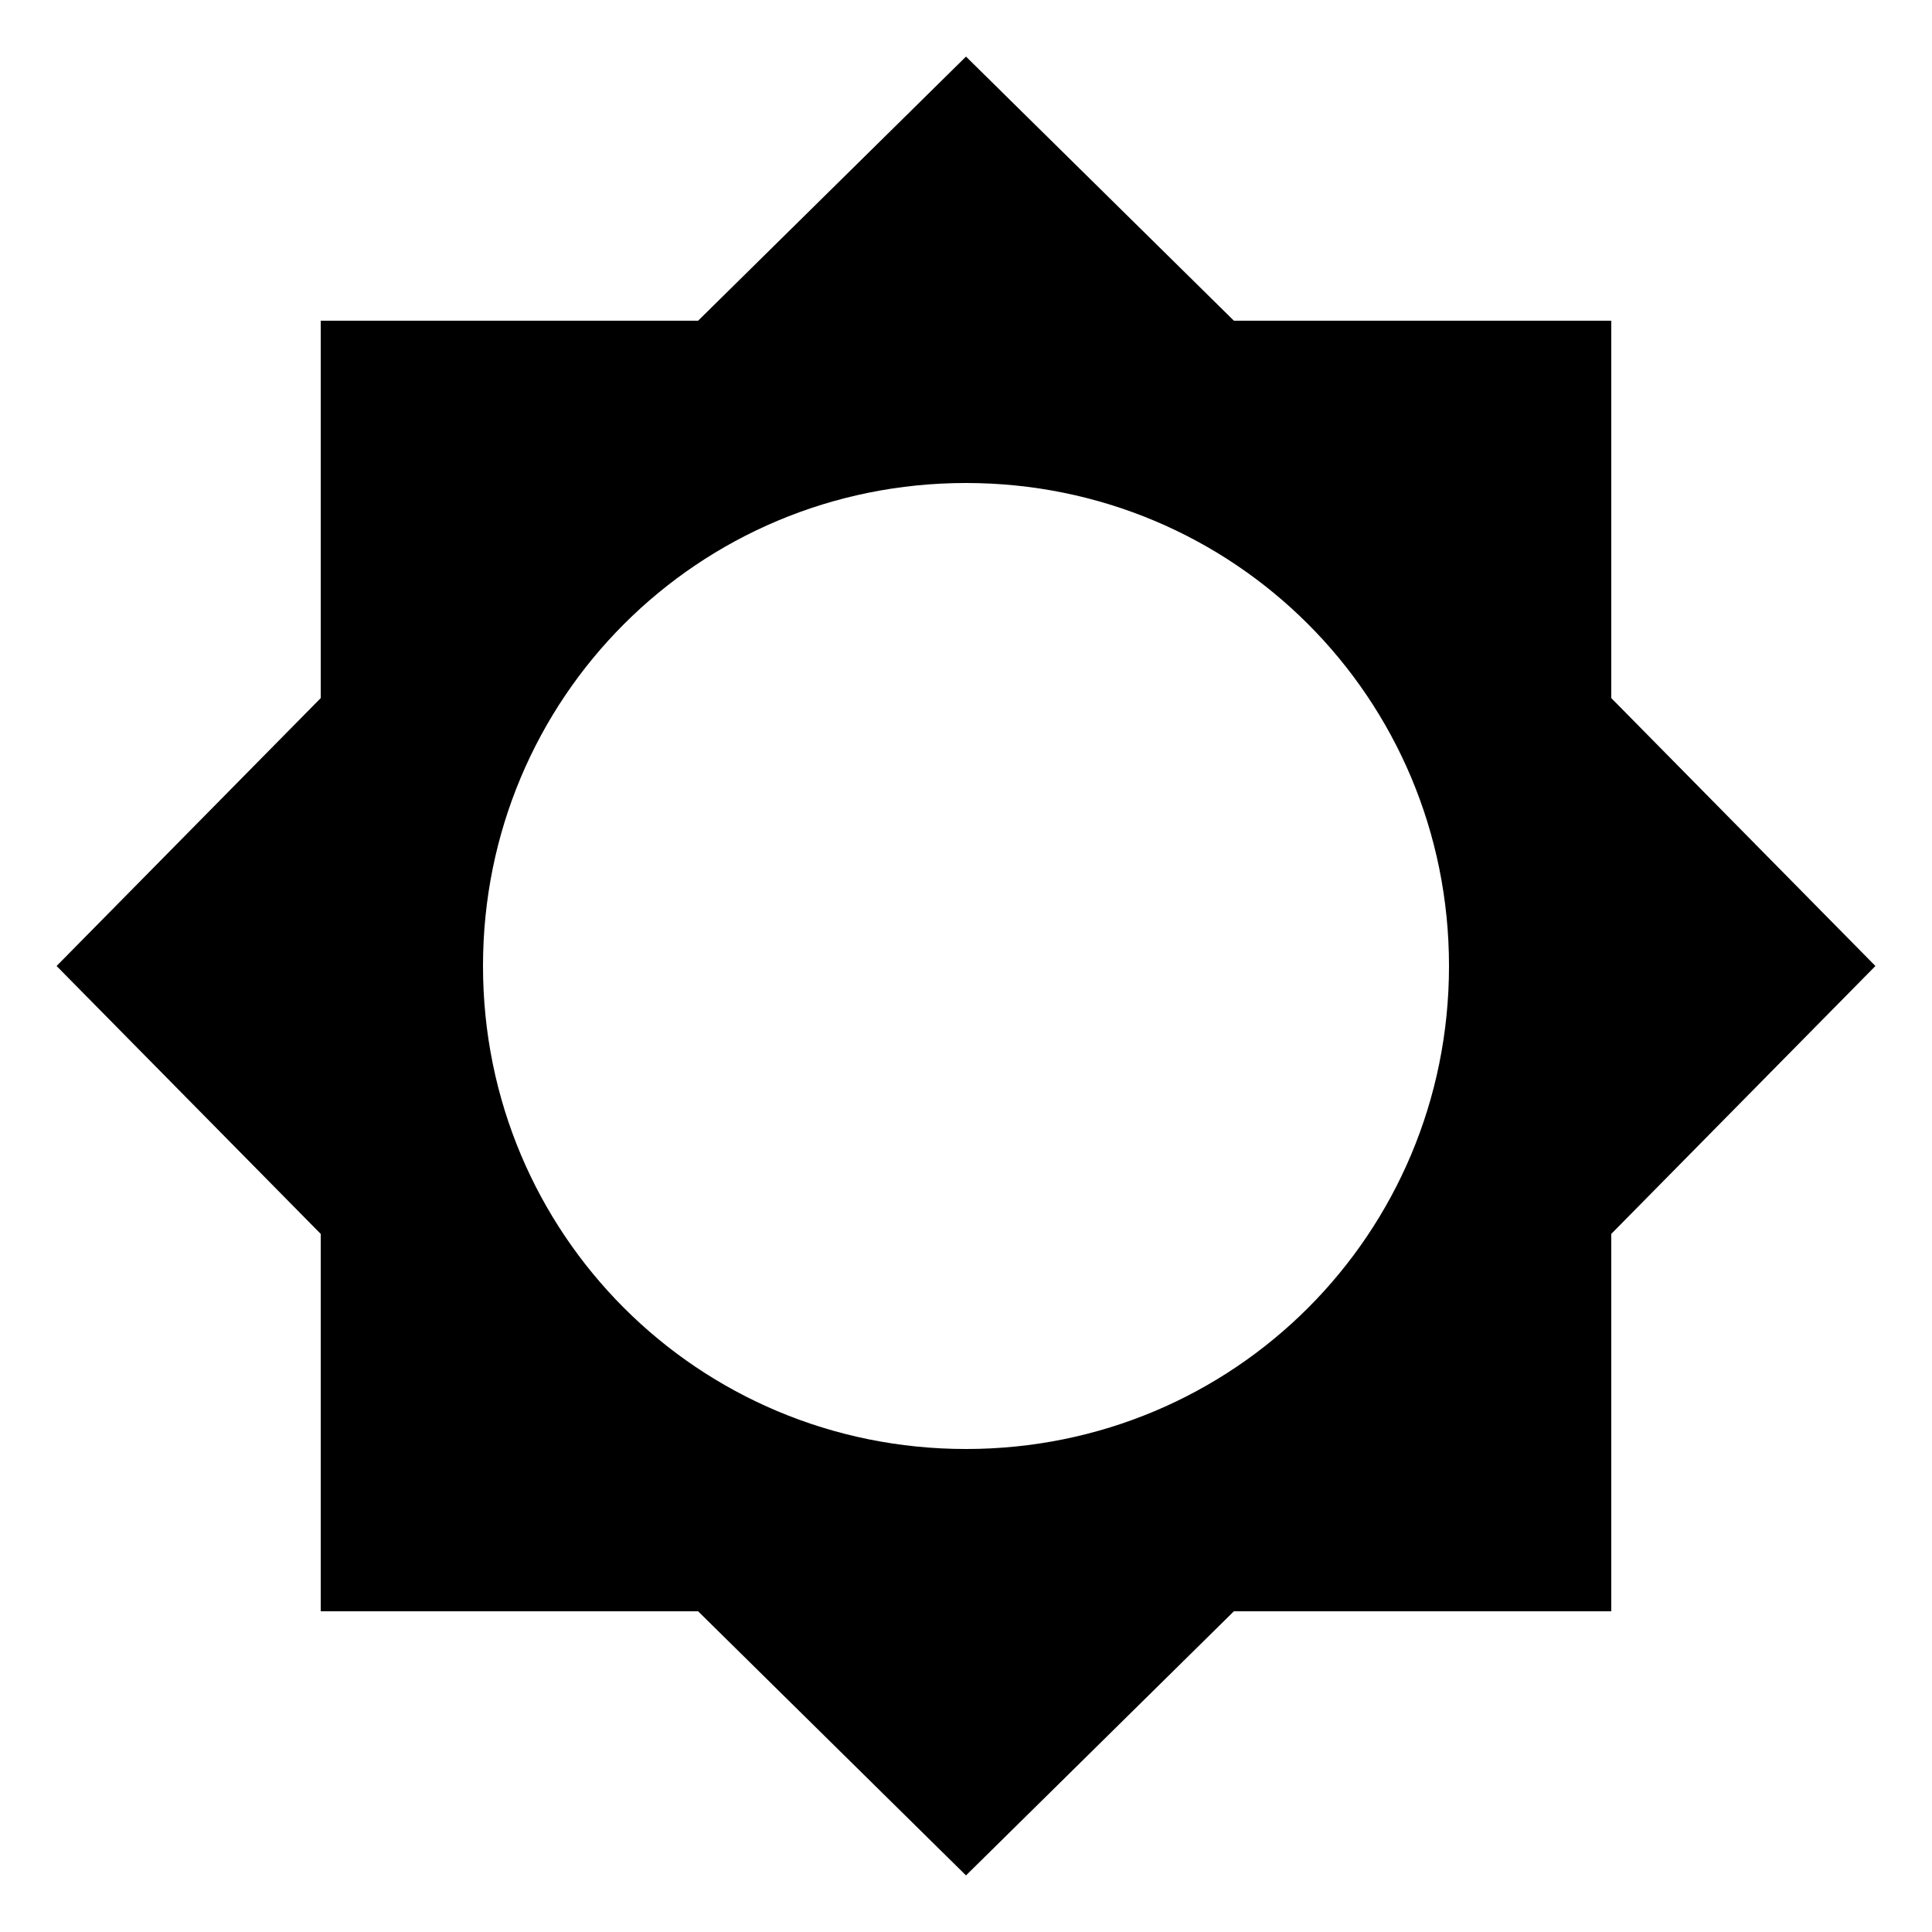 <?xml version="1.0" encoding="utf-8"?>
<!-- Generated by IcoMoon.io -->
<!DOCTYPE svg PUBLIC "-//W3C//DTD SVG 1.1//EN" "http://www.w3.org/Graphics/SVG/1.1/DTD/svg11.dtd">
<svg version="1.1" xmlns="http://www.w3.org/2000/svg" xmlns:xlink="http://www.w3.org/1999/xlink" width="80" height="80" viewBox="0 0 80 80">
<path d="M40 60c11.094 0 20-8.906 20-20s-8.906-20-20-20-20 8.906-20 20 8.906 20 20 20zM66.719 51.094v15.625h-15.625l-11.094 10.938-11.094-10.938h-15.625v-15.625l-10.938-11.094 10.938-11.094v-15.625h15.625l11.094-10.938 11.094 10.938h15.625v15.625l10.938 11.094z"></path>
</svg>
